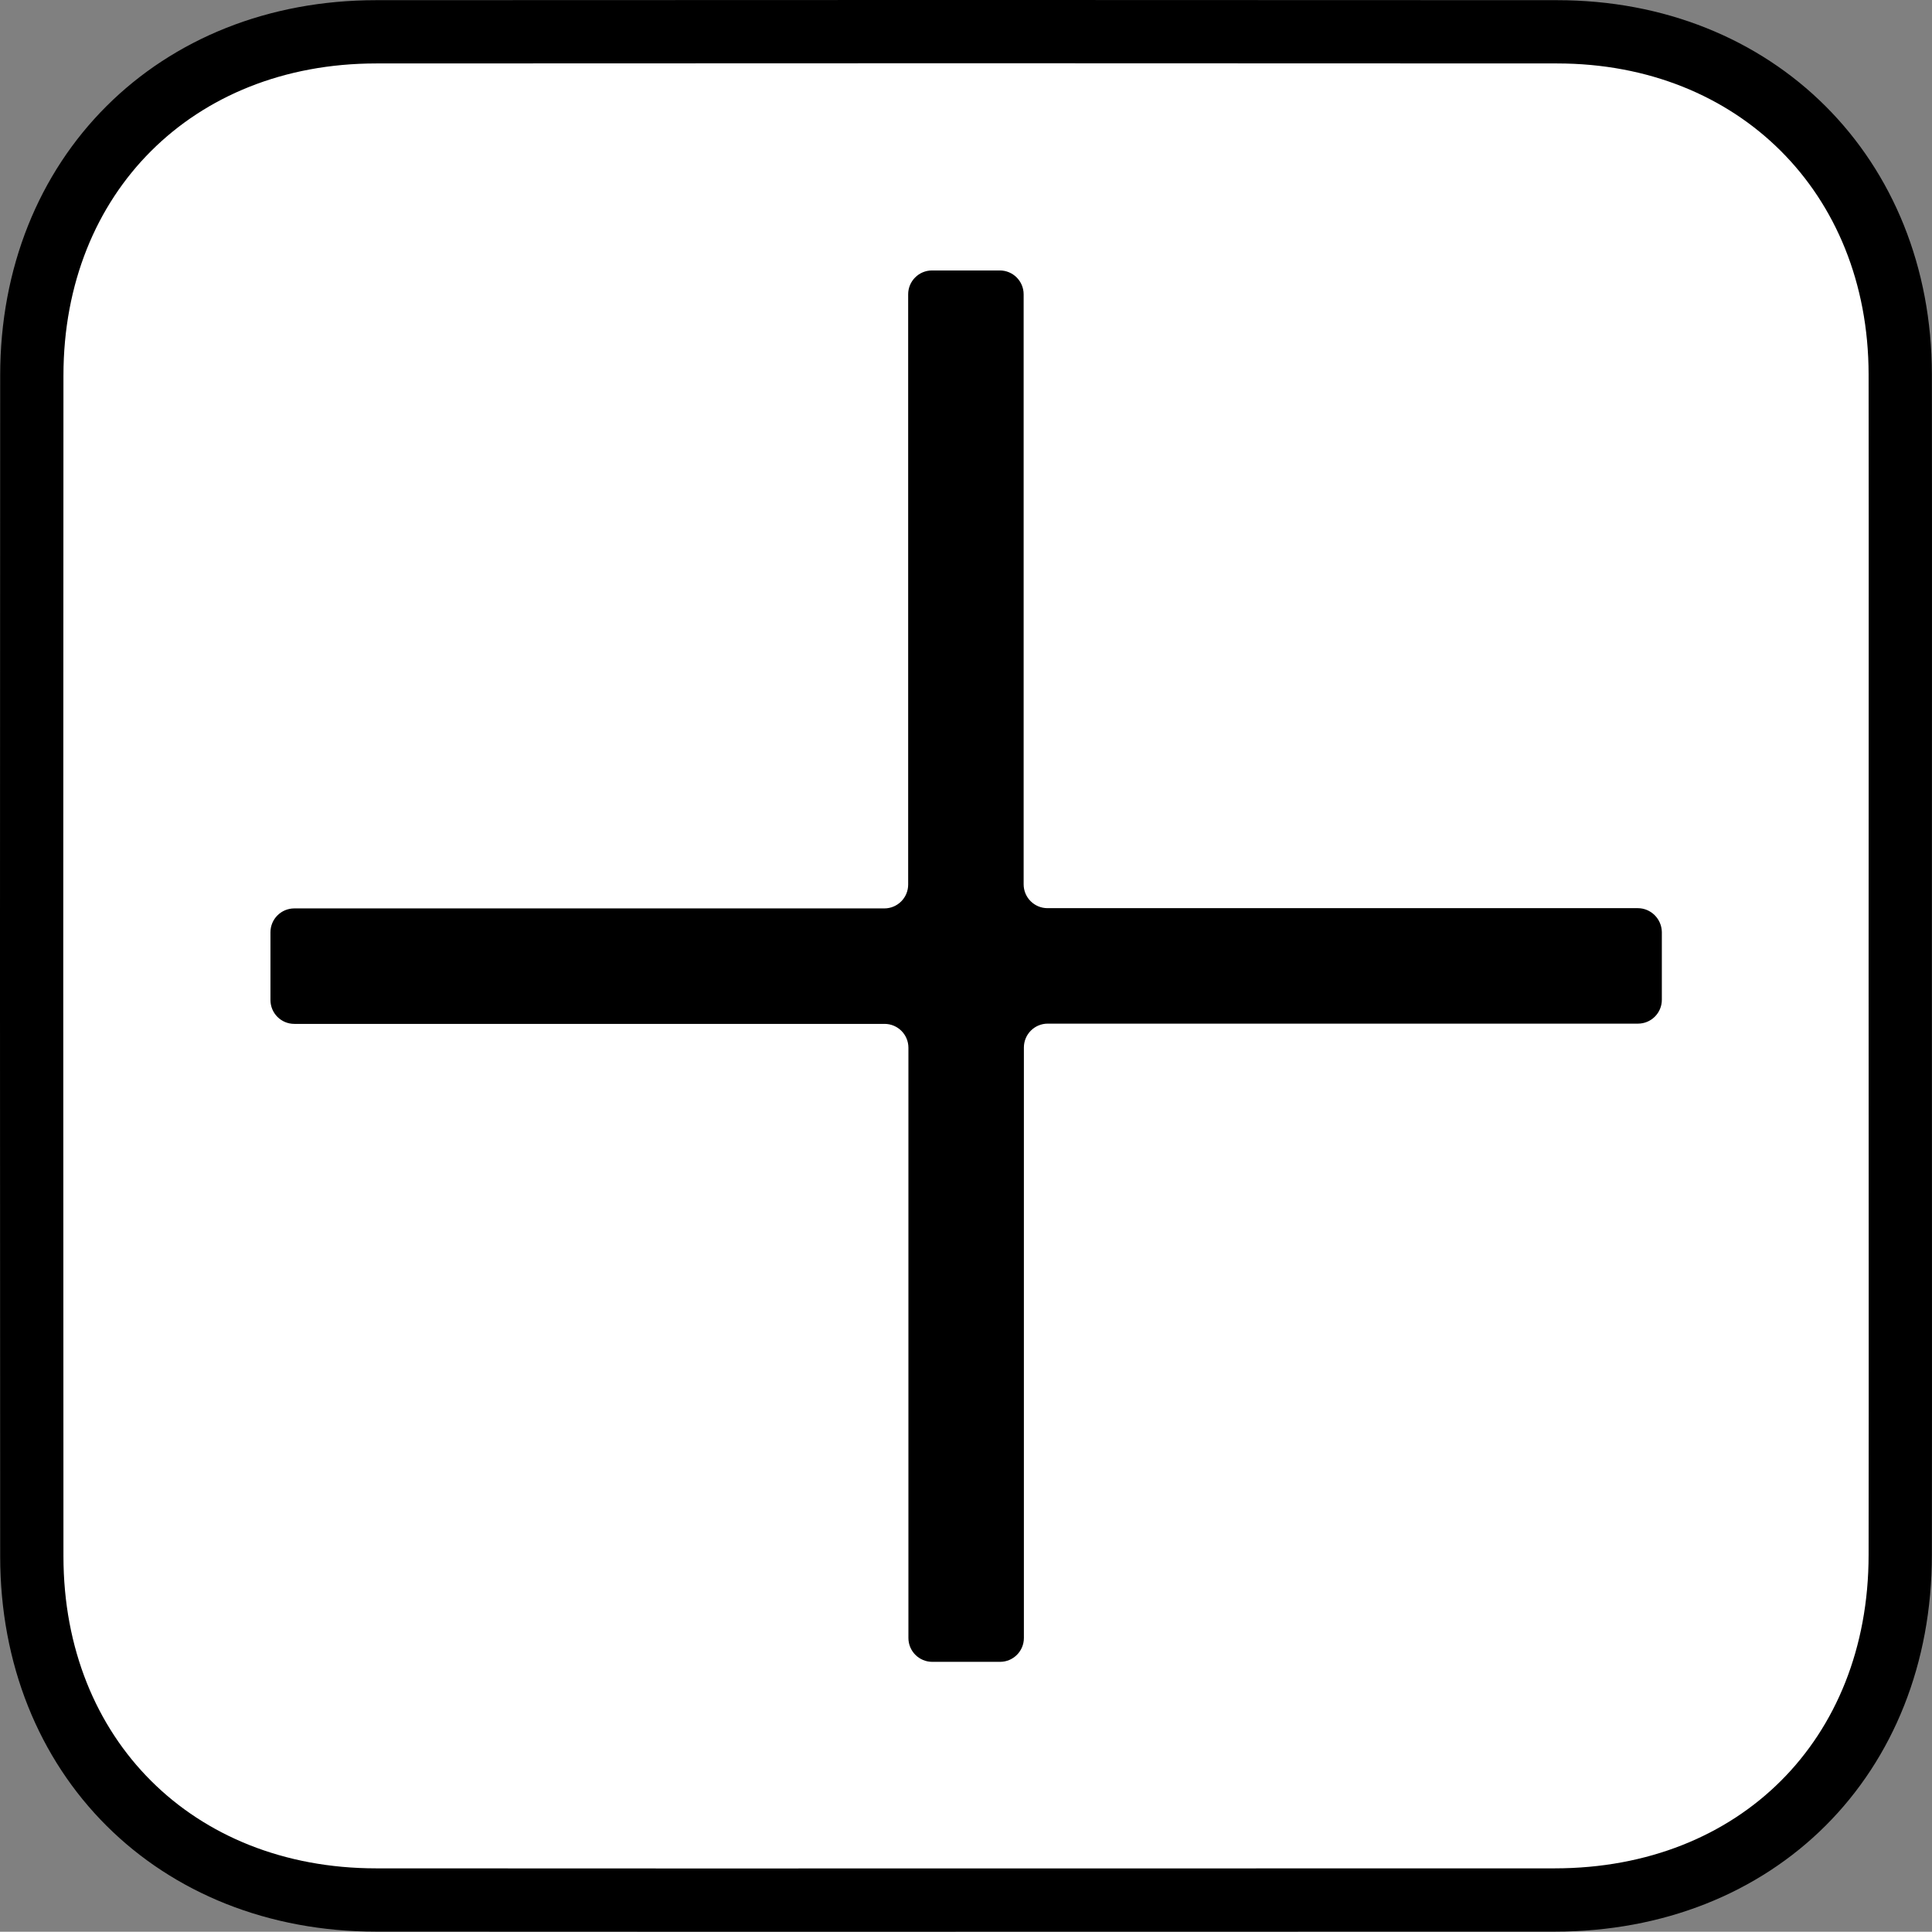 <?xml version="1.0" encoding="UTF-8"?>
<!-- Generator: Adobe Illustrator 24.2.0, SVG Export Plug-In . SVG Version: 6.00 Build 0)  -->
<svg width="77.8" height="77.79" version="1.1" viewBox="0 0 77.8 77.79" xml:space="preserve" xmlns="http://www.w3.org/2000/svg" xmlns:cc="http://creativecommons.org/ns#" xmlns:dc="http://purl.org/dc/elements/1.1/" xmlns:rdf="http://www.w3.org/1999/02/22-rdf-syntax-ns#"><rect x="0" y="0" width="77.8" height="77.79" fill="#808080" stroke="none"/>
<style type="text/css">
	.st0{fill:#FFFFFF;stroke:#000000;stroke-width:2.548;stroke-miterlimit:10;}
</style>
<path class="st0" d="m76.521 15.071c-0.01-8-5.81-13.79-13.82-13.79-15.85-0.01-31.7-0.01-47.55 0-8.08 0-13.87 5.78-13.87 13.84-0.01 15.85-0.01 31.7 0 47.55 0 8.07 5.79 13.84 13.87 13.84 15.82 0.01 31.63 0 47.45 0 8.15 0 13.92-5.76 13.92-13.9 0.01-7.87 0-15.75 0-23.62 0-7.97 0.01-15.94 0-23.92z" fill="#fff" stroke="#000" stroke-miterlimit="10" stroke-width="2.548"/>
<path d="m65.951 36.571h-23.77c-0.53 0-0.96-0.43-0.96-0.96v-23.76c0-0.53-0.43-0.96-0.96-0.96h-2.73c-0.53 0-0.96 0.43-0.96 0.96v23.77c0 0.53-0.43 0.96-0.96 0.96h-23.76c-0.53 0-0.96 0.43-0.96 0.96v2.73c0 0.53 0.43 0.96 0.96 0.96h23.77c0.53 0 0.96 0.43 0.96 0.96v23.77c0 0.53 0.43 0.96 0.96 0.96h2.73c0.53 0 0.96-0.43 0.96-0.96v-23.78c0-0.53 0.43-0.96 0.96-0.96h23.77c0.53 0 0.96-0.43 0.96-0.96v-2.73c-0.01-0.53-0.44-0.96-0.97-0.96z"/>
</svg>
